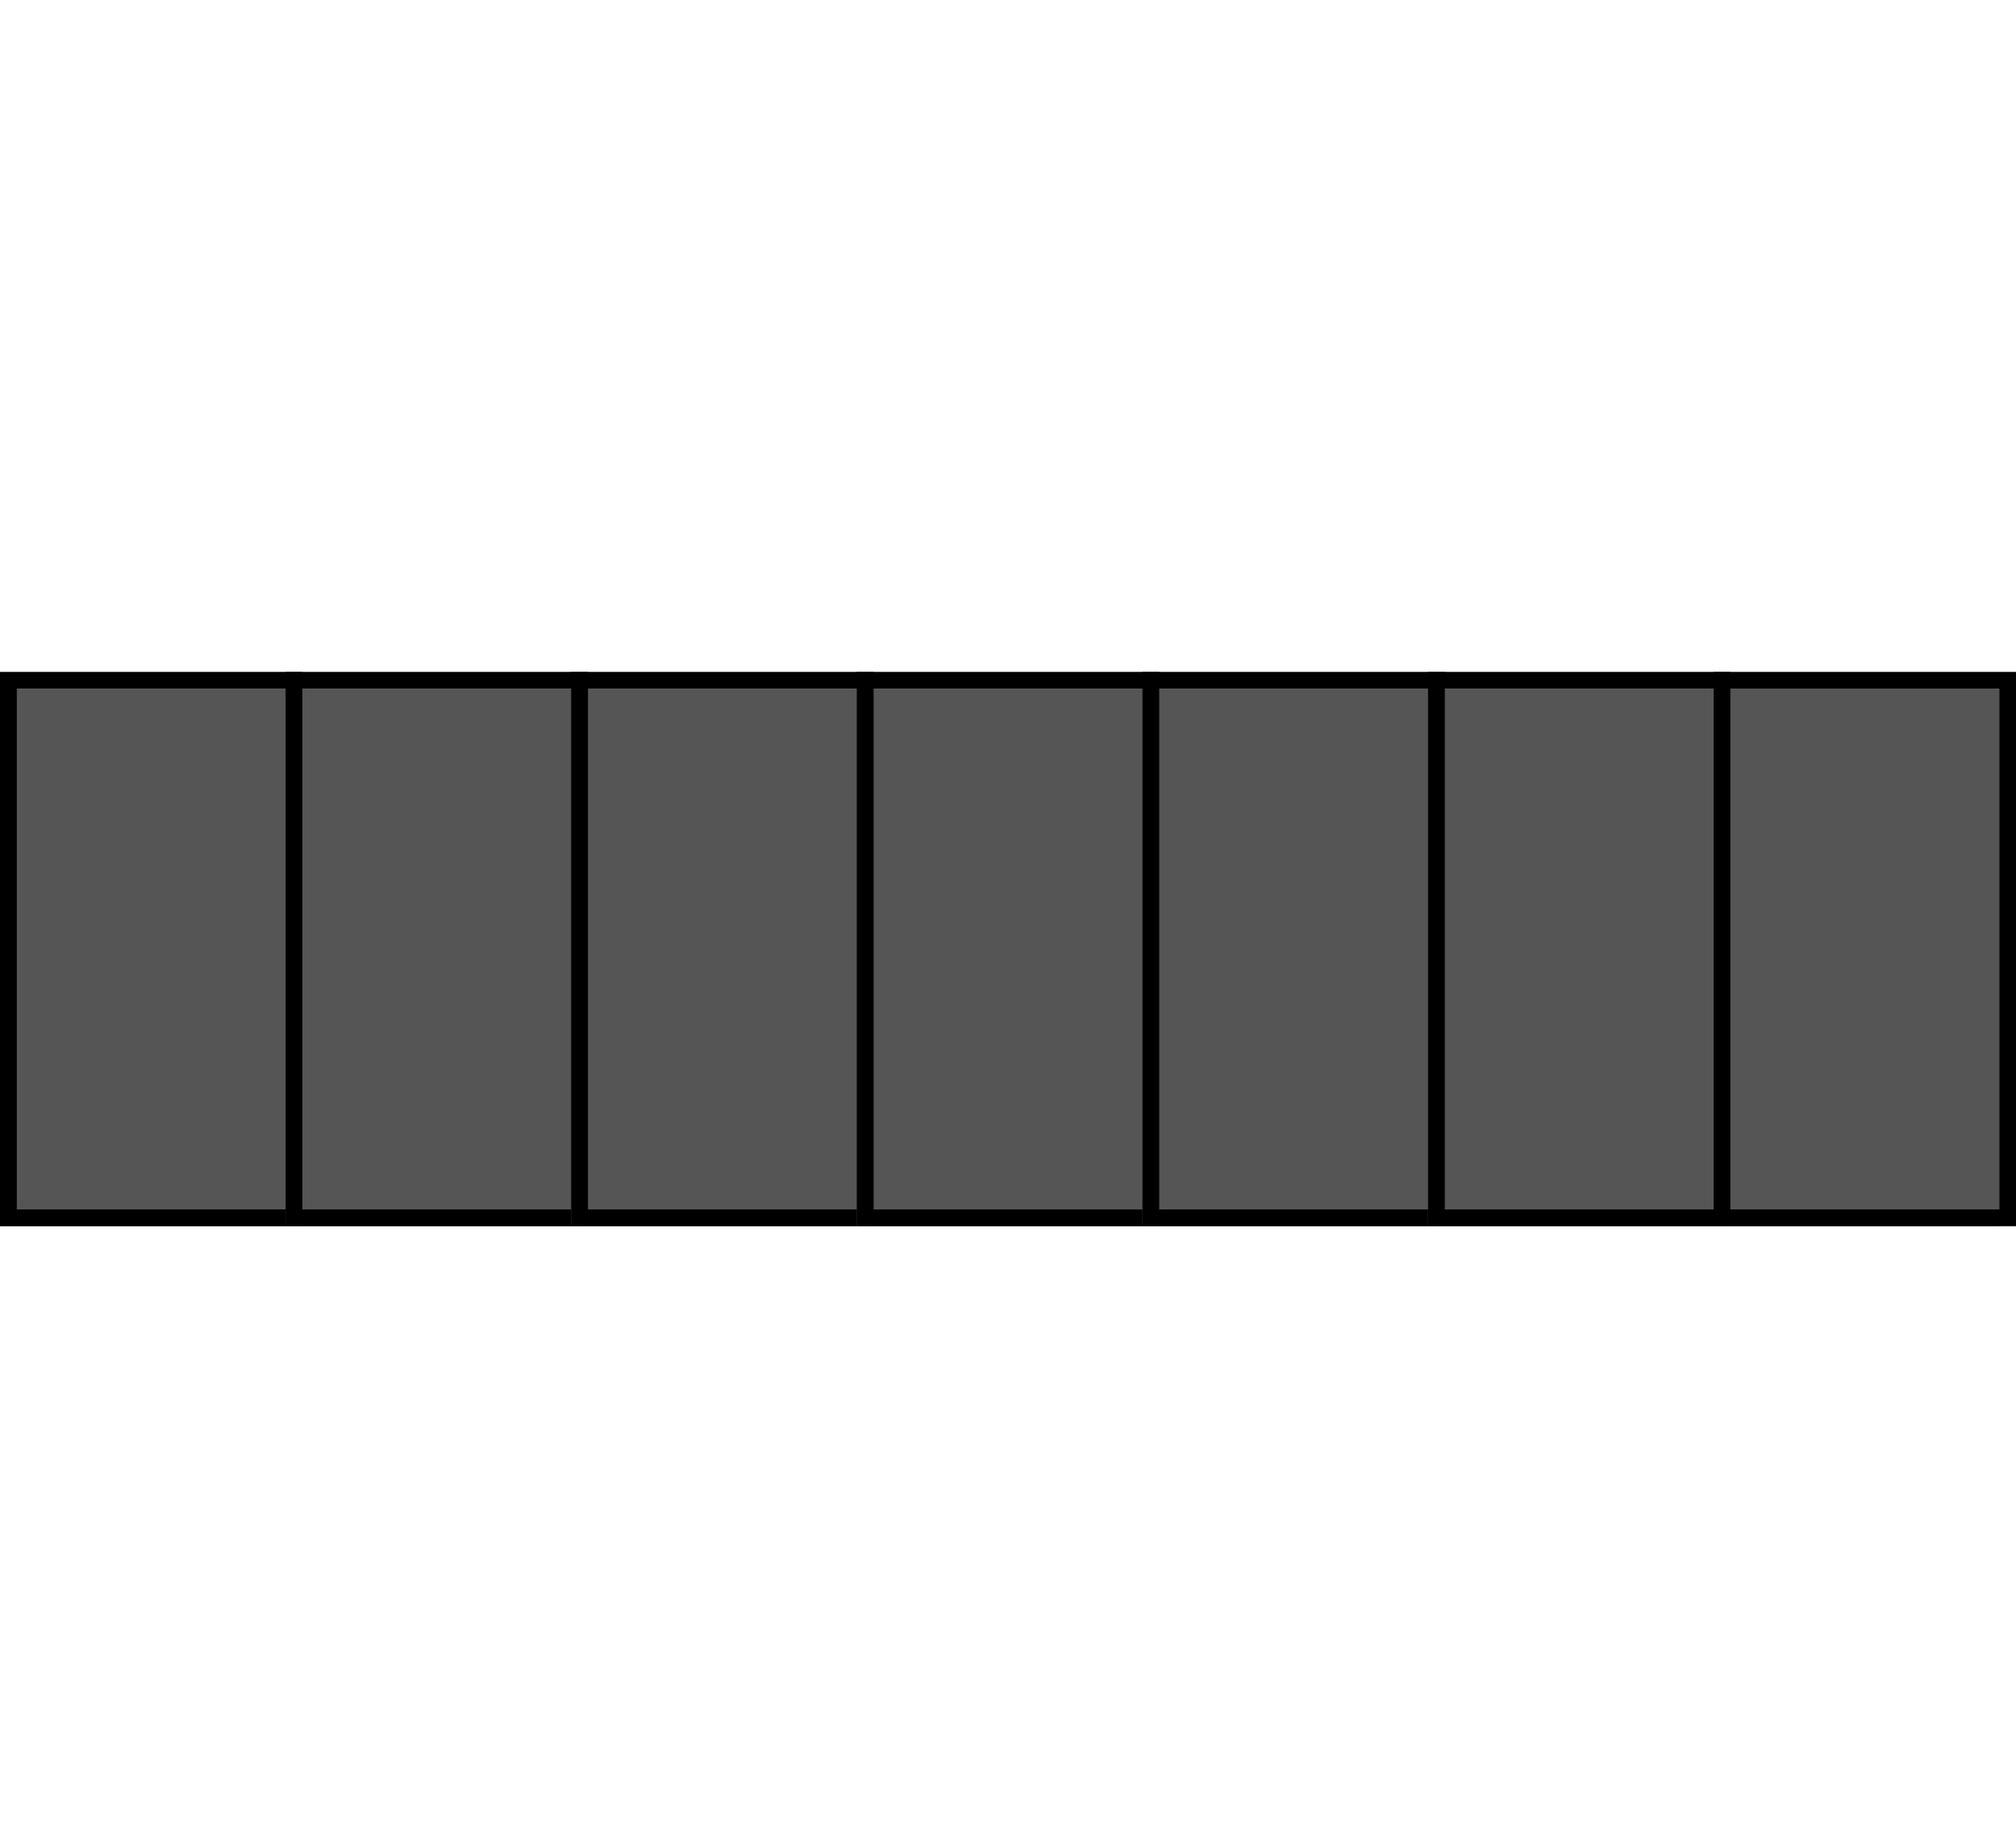 <?xml version="1.0" encoding="utf-8"?>
<!-- Generator: Adobe Illustrator 21.0.2, SVG Export Plug-In . SVG Version: 6.00 Build 0)  -->
<svg version="1.1" id="Layer_1" xmlns="http://www.w3.org/2000/svg" xmlns:xlink="http://www.w3.org/1999/xlink" x="0px" y="0px"
	 viewBox="0 0 120 110" style="enable-background:new 0 0 120 110;" xml:space="preserve">
<style type="text/css">
	.st0{fill:#4B4B4B;}
	.st1{fill:#7C7C7C;}
	.st2{fill:#FFFFFF;}
	.st3{fill:#E1D9BE;}
	.st4{fill:#E20074;}
	.st5{fill:#B0005A;}
	.st6{}
	.st7{fill:#FFFFFF;stroke:#7C7C7C;stroke-linejoin:bevel;stroke-miterlimit:10;}
	.st8{fill:#FFFFFF;stroke:#7C7C7C;stroke-linejoin:round;stroke-miterlimit:10;}
	.st9{fill:none;stroke:#7C7C7C;stroke-linejoin:bevel;stroke-miterlimit:10;}
	.st10{fill:none;stroke:#7C7C7C;stroke-linejoin:round;stroke-miterlimit:10;}
</style>
<g>
	<rect y="41" class="st6 SCREEN TOP TOP1" id="TOP1" fill="#555555" width="17" height="32"/>
	<path d="M17,41v31H1V41H17 M18,40H0v33h18V40L18,40z"/>
</g>
<g>
	<rect x="17" y="41" class="st6 SCREEN TOP TOP2" id="TOP2" fill="#555555" width="17" height="32"/>
	<path d="M34,41v31H18V41H34 M35,40H17v33h18V40L35,40z"/>
</g>
<g>
	<rect x="34" y="41" class="st6 SCREEN TOP TOP3" id="TOP3" fill="#555555" width="17" height="32"/>
	<path d="M51,41v31H35V41H51 M52,40H34v33h18V40L52,40z"/>
</g>
<g>
	<rect x="51" y="41" class="st6 SCREEN TOP TOP4" id="TOP4" fill="#555555" width="17" height="32"/>
	<path d="M68,41v31H52V41H68 M69,40H51v33h18V40L69,40z"/>
</g>
<g>
	<rect x="68" y="41" class="st6 SCREEN TOP TOP5" id="TOP5" fill="#555555" width="17" height="32"/>
	<path d="M85,41v31H69V41H85 M86,40H68v33h18V40L86,40z"/>
</g>
<g>
	<rect x="85" y="41" class="st6 SCREEN TOP TOP6" id="TOP6" fill="#555555" width="17" height="32"/>
	<path d="M102,41v31H86V41H102 M103,40H85v33h18V40L103,40z"/>
</g>
<g>
	<rect x="102" y="41" class="st6 SCREEN TOP TOP7" id="TOP7" fill="#555555" width="17" height="32"/>
	<path d="M119,41v31h-16V41H119 M120,40h-18v33h18V40L120,40z"/>
</g>
</svg>
